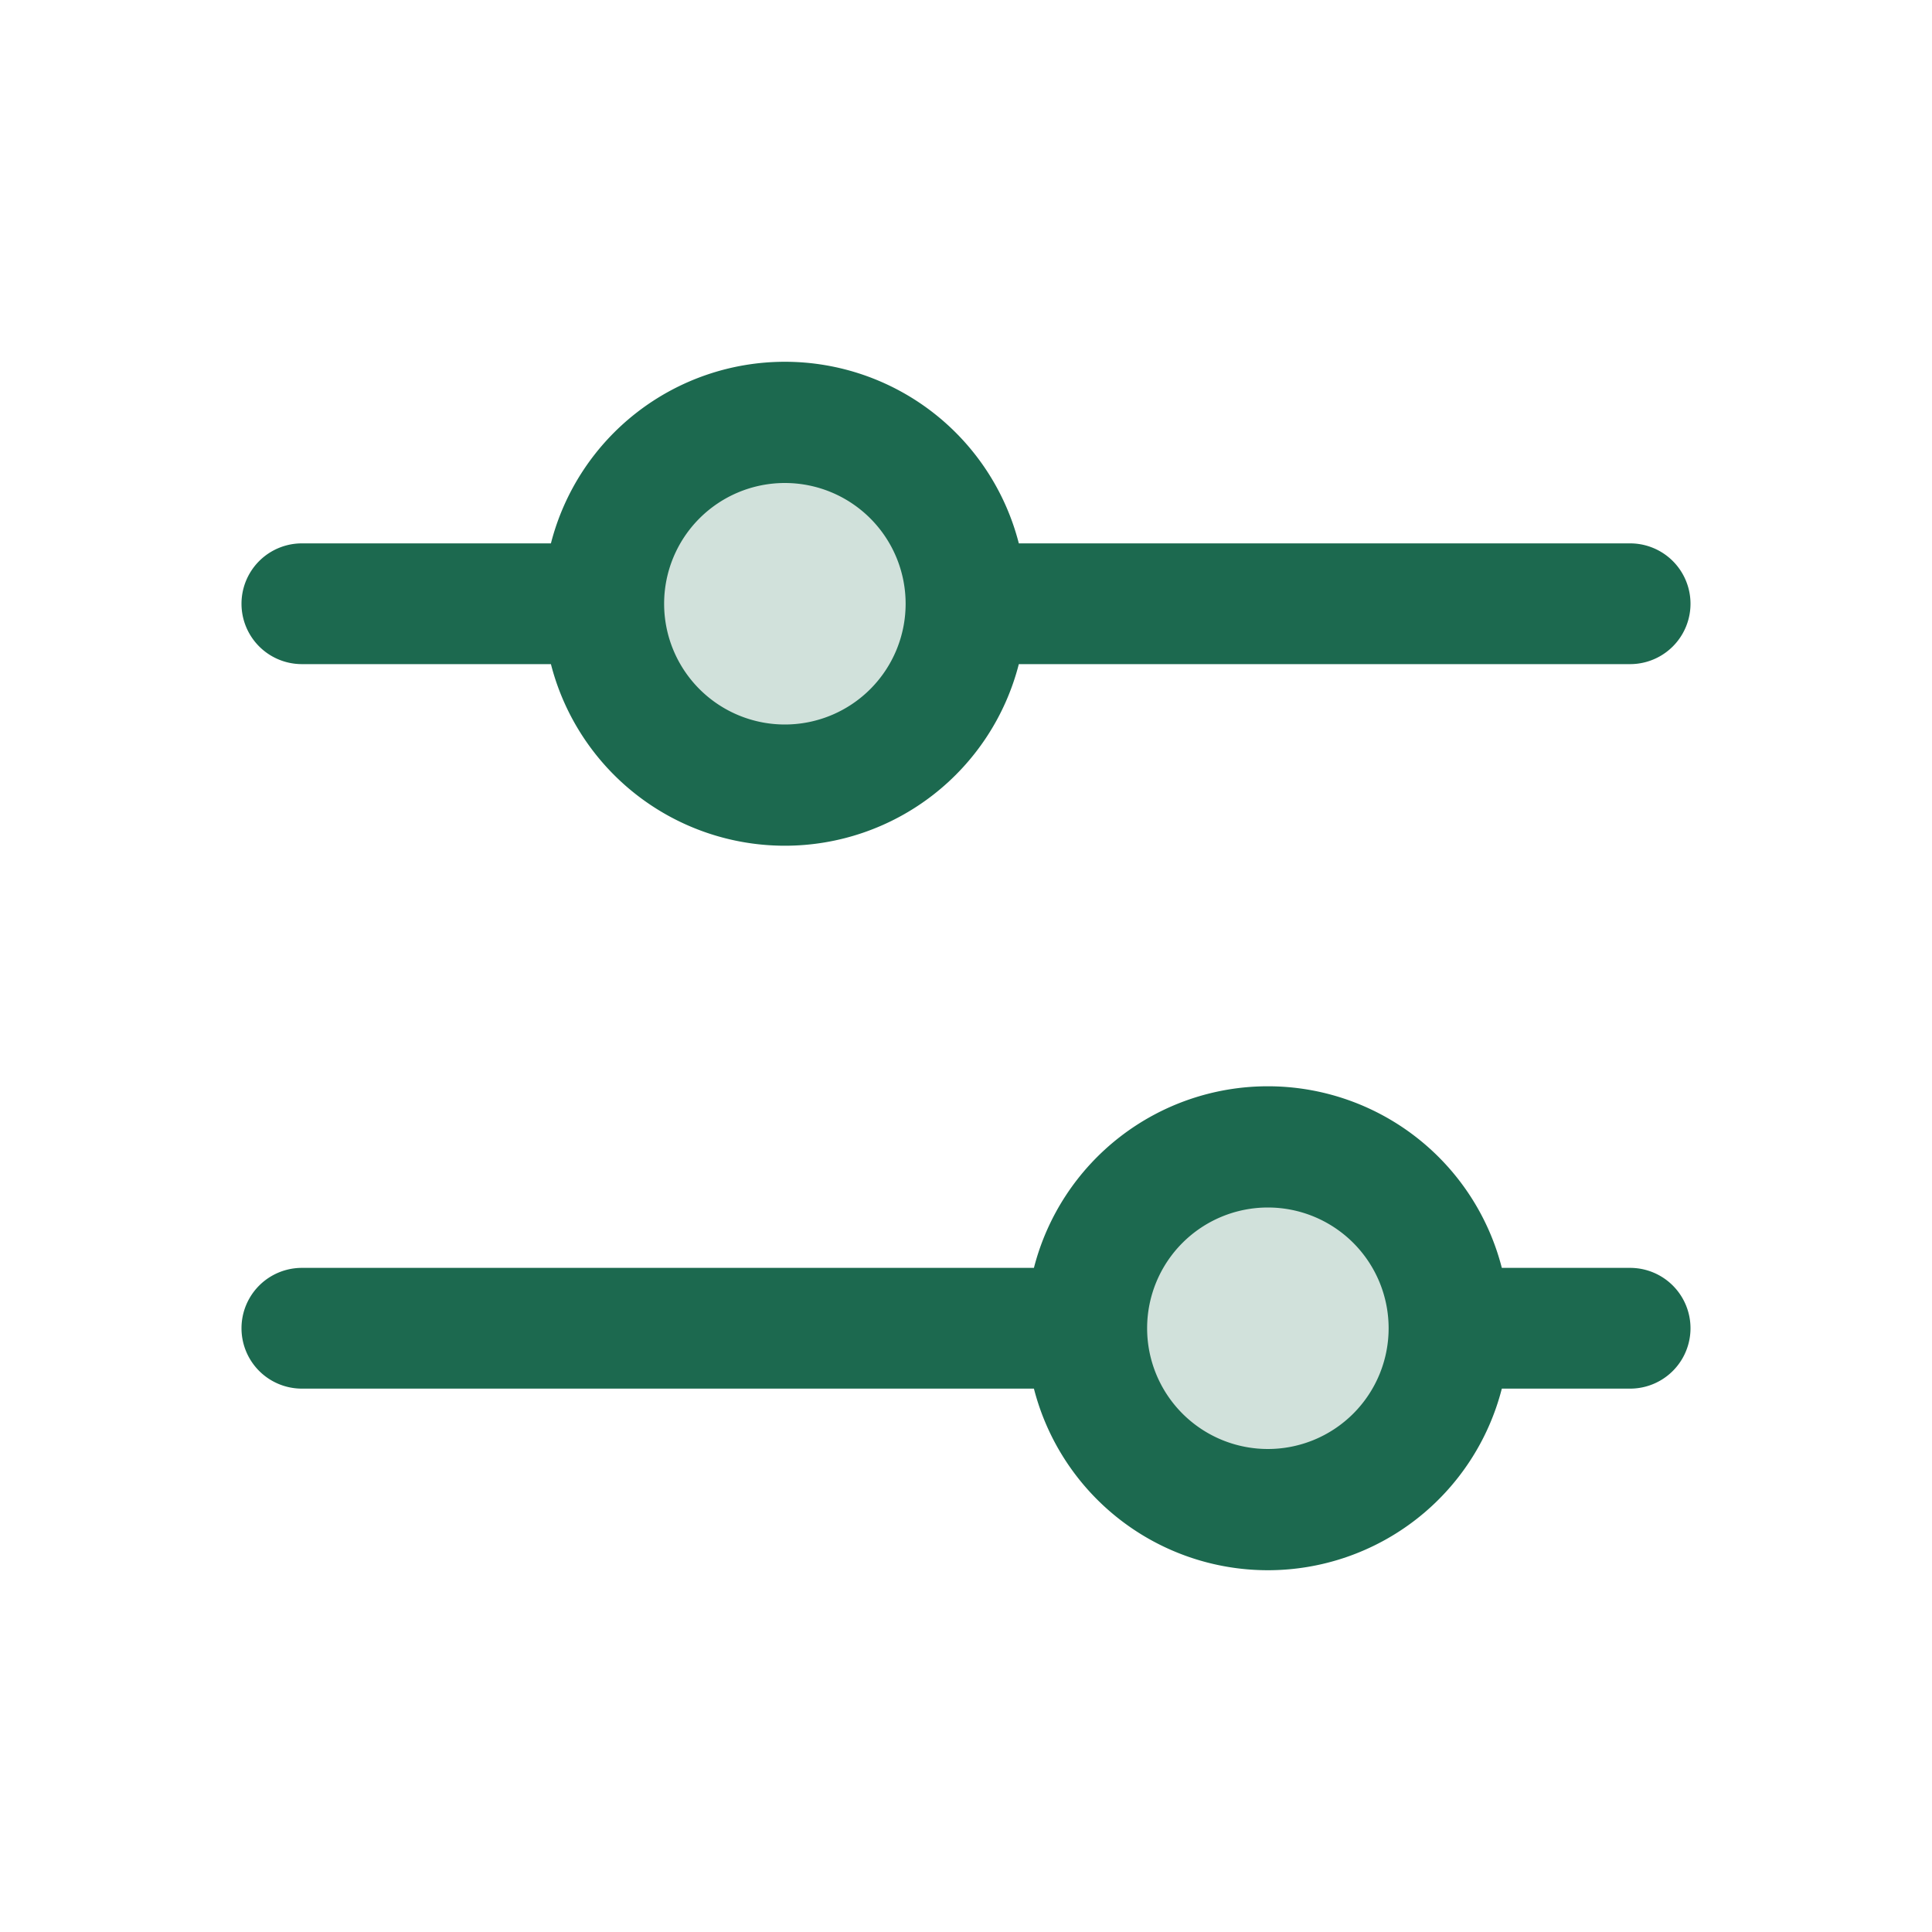 <svg xmlns="http://www.w3.org/2000/svg" viewBox="0 0 256 256" fill="#1C694F"><path d="M128,80a24,24,0,1,1-24-24A24,24,0,0,1,128,80Zm40,72a24,24,0,1,0,24,24A24,24,0,0,0,168,152Z" opacity="0.2"/><path d="M40,88H73a32,32,0,0,0,62,0h81a8,8,0,0,0,0-16H135a32,32,0,0,0-62,0H40a8,8,0,0,0,0,16Zm64-24A16,16,0,1,1,88,80,16,16,0,0,1,104,64ZM216,168H199a32,32,0,0,0-62,0H40a8,8,0,0,0,0,16h97a32,32,0,0,0,62,0h17a8,8,0,0,0,0-16Zm-48,24a16,16,0,1,1,16-16A16,16,0,0,1,168,192Z"/></svg>